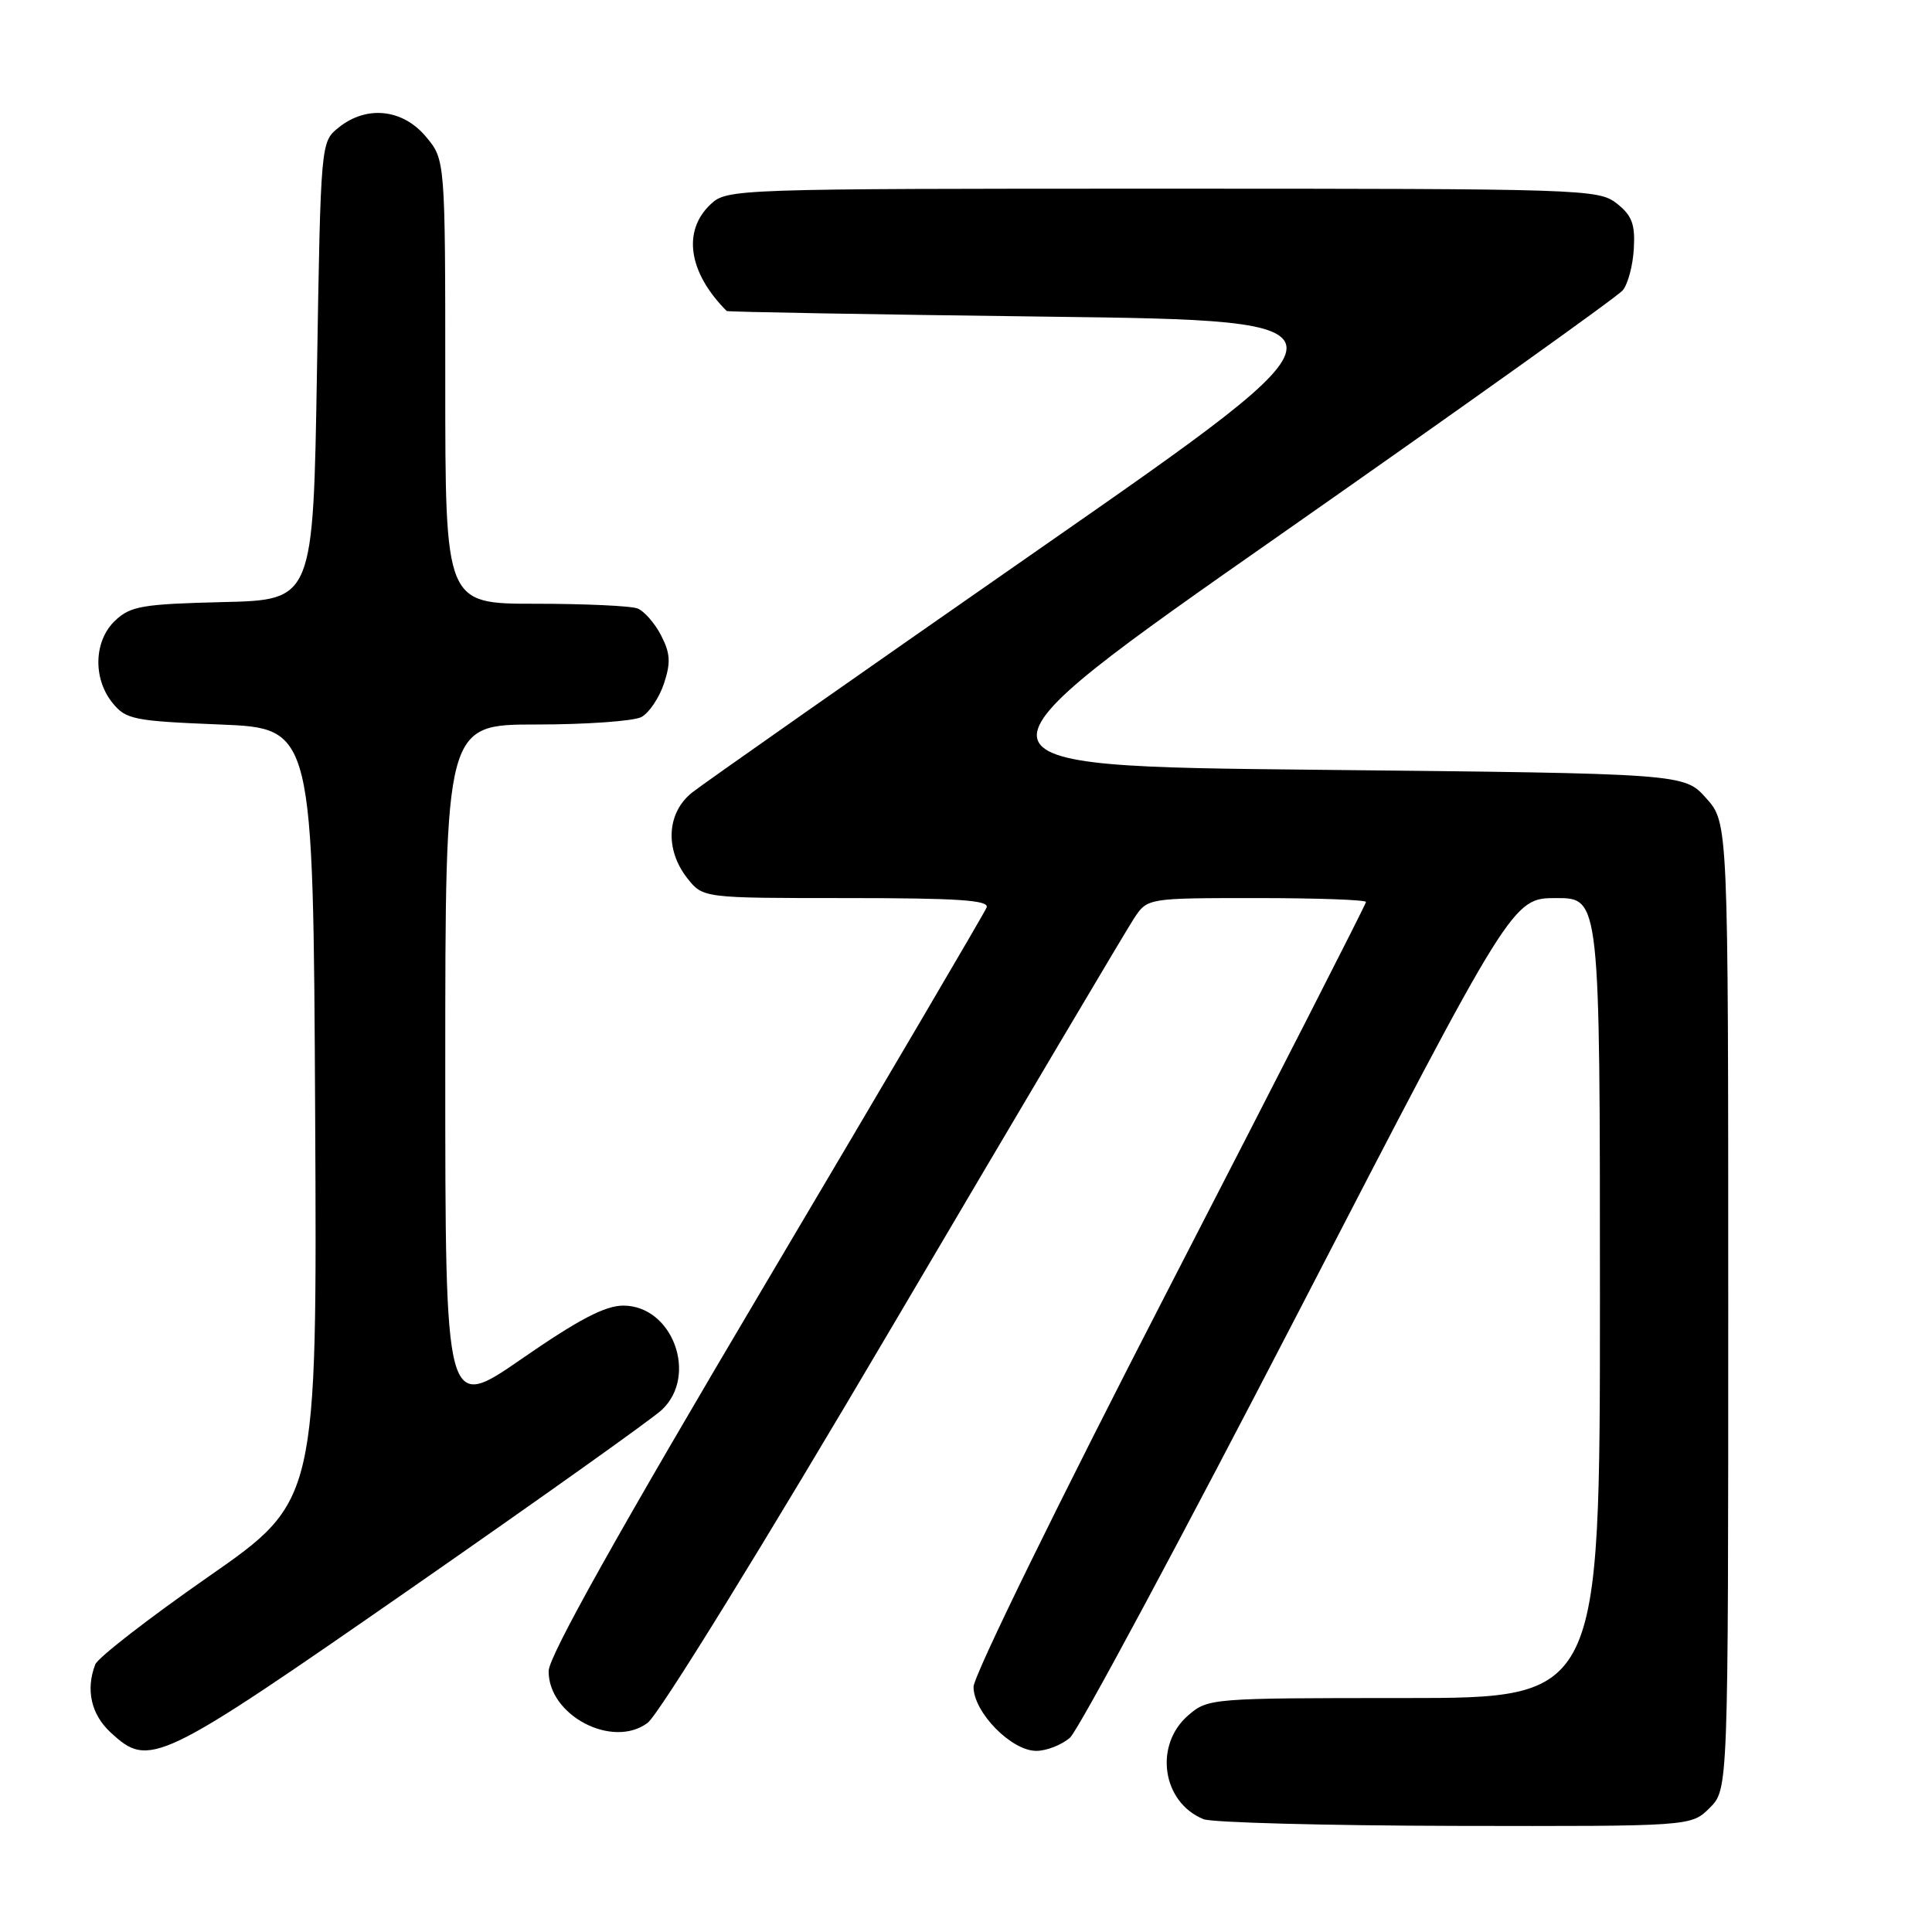 <?xml version="1.0" encoding="UTF-8" standalone="no"?>
<!DOCTYPE svg PUBLIC "-//W3C//DTD SVG 1.1//EN" "http://www.w3.org/Graphics/SVG/1.1/DTD/svg11.dtd" >
<svg xmlns="http://www.w3.org/2000/svg" xmlns:xlink="http://www.w3.org/1999/xlink" version="1.1" viewBox="0 0 256 256">
 <g >
 <path fill="currentColor"
d=" M 226.55 239.55 C 229.00 237.09 229.00 237.09 229.00 173.06 C 229.00 109.03 229.00 109.03 226.08 105.77 C 223.17 102.50 223.17 102.50 174.50 102.00 C 125.83 101.50 125.83 101.50 169.81 70.74 C 193.99 53.82 214.34 39.30 215.02 38.47 C 215.71 37.65 216.37 35.16 216.49 32.95 C 216.68 29.70 216.24 28.55 214.23 26.96 C 211.81 25.06 209.85 25.00 154.05 25.00 C 97.39 25.00 96.34 25.04 94.19 27.04 C 90.39 30.58 91.20 36.10 96.29 41.21 C 96.41 41.33 115.55 41.67 138.84 41.96 C 181.18 42.50 181.18 42.50 137.84 72.66 C 114.00 89.25 93.25 103.80 91.74 104.99 C 88.35 107.66 88.06 112.53 91.07 116.37 C 93.15 119.00 93.15 119.00 112.18 119.00 C 127.00 119.00 131.11 119.28 130.73 120.25 C 130.46 120.94 117.30 143.32 101.49 170.00 C 81.94 202.98 72.73 219.43 72.70 221.41 C 72.63 227.29 81.16 231.77 85.81 228.29 C 87.32 227.16 101.21 204.65 118.47 175.34 C 134.99 147.30 149.30 123.15 150.27 121.68 C 152.05 119.00 152.05 119.00 166.52 119.00 C 174.49 119.00 181.00 119.23 181.00 119.52 C 181.00 119.80 169.30 142.73 155.00 170.46 C 140.35 198.87 129.00 222.04 129.00 223.52 C 129.00 226.89 134.01 232.00 137.31 232.00 C 138.67 232.00 140.68 231.21 141.78 230.25 C 142.88 229.29 156.52 203.86 172.10 173.75 C 200.41 119.00 200.41 119.00 206.21 119.00 C 212.00 119.00 212.00 119.00 212.00 172.00 C 212.00 225.00 212.00 225.00 186.06 225.00 C 160.50 225.00 160.07 225.03 157.46 227.28 C 152.87 231.23 153.98 238.82 159.47 241.05 C 160.58 241.50 175.58 241.90 192.80 241.94 C 224.09 242.00 224.09 242.00 226.55 239.55 Z  M 54.45 210.48 C 71.47 198.65 86.44 188.00 87.70 186.81 C 92.54 182.26 89.12 173.00 82.59 173.00 C 80.18 173.00 76.68 174.83 69.16 180.03 C 59.00 187.06 59.00 187.06 59.00 141.53 C 59.00 96.00 59.00 96.00 71.07 96.00 C 77.70 96.00 83.97 95.55 84.99 95.01 C 86.01 94.46 87.35 92.46 87.98 90.57 C 88.90 87.79 88.82 86.56 87.59 84.18 C 86.76 82.57 85.35 80.96 84.46 80.62 C 83.56 80.28 77.47 80.00 70.92 80.00 C 59.00 80.00 59.00 80.00 59.00 50.58 C 59.00 21.15 59.00 21.15 56.41 18.08 C 53.33 14.42 48.54 13.93 44.86 16.91 C 42.50 18.82 42.50 18.82 42.00 49.16 C 41.50 79.50 41.50 79.50 29.53 79.78 C 18.89 80.04 17.30 80.31 15.28 82.21 C 12.44 84.87 12.27 89.88 14.91 93.14 C 16.68 95.33 17.70 95.54 29.16 96.00 C 41.50 96.50 41.50 96.50 41.76 147.69 C 42.02 198.89 42.02 198.89 27.63 208.91 C 19.72 214.42 12.96 219.66 12.62 220.55 C 11.34 223.89 12.07 227.16 14.65 229.55 C 19.79 234.32 20.91 233.78 54.45 210.48 Z "/>
</g>
</svg>